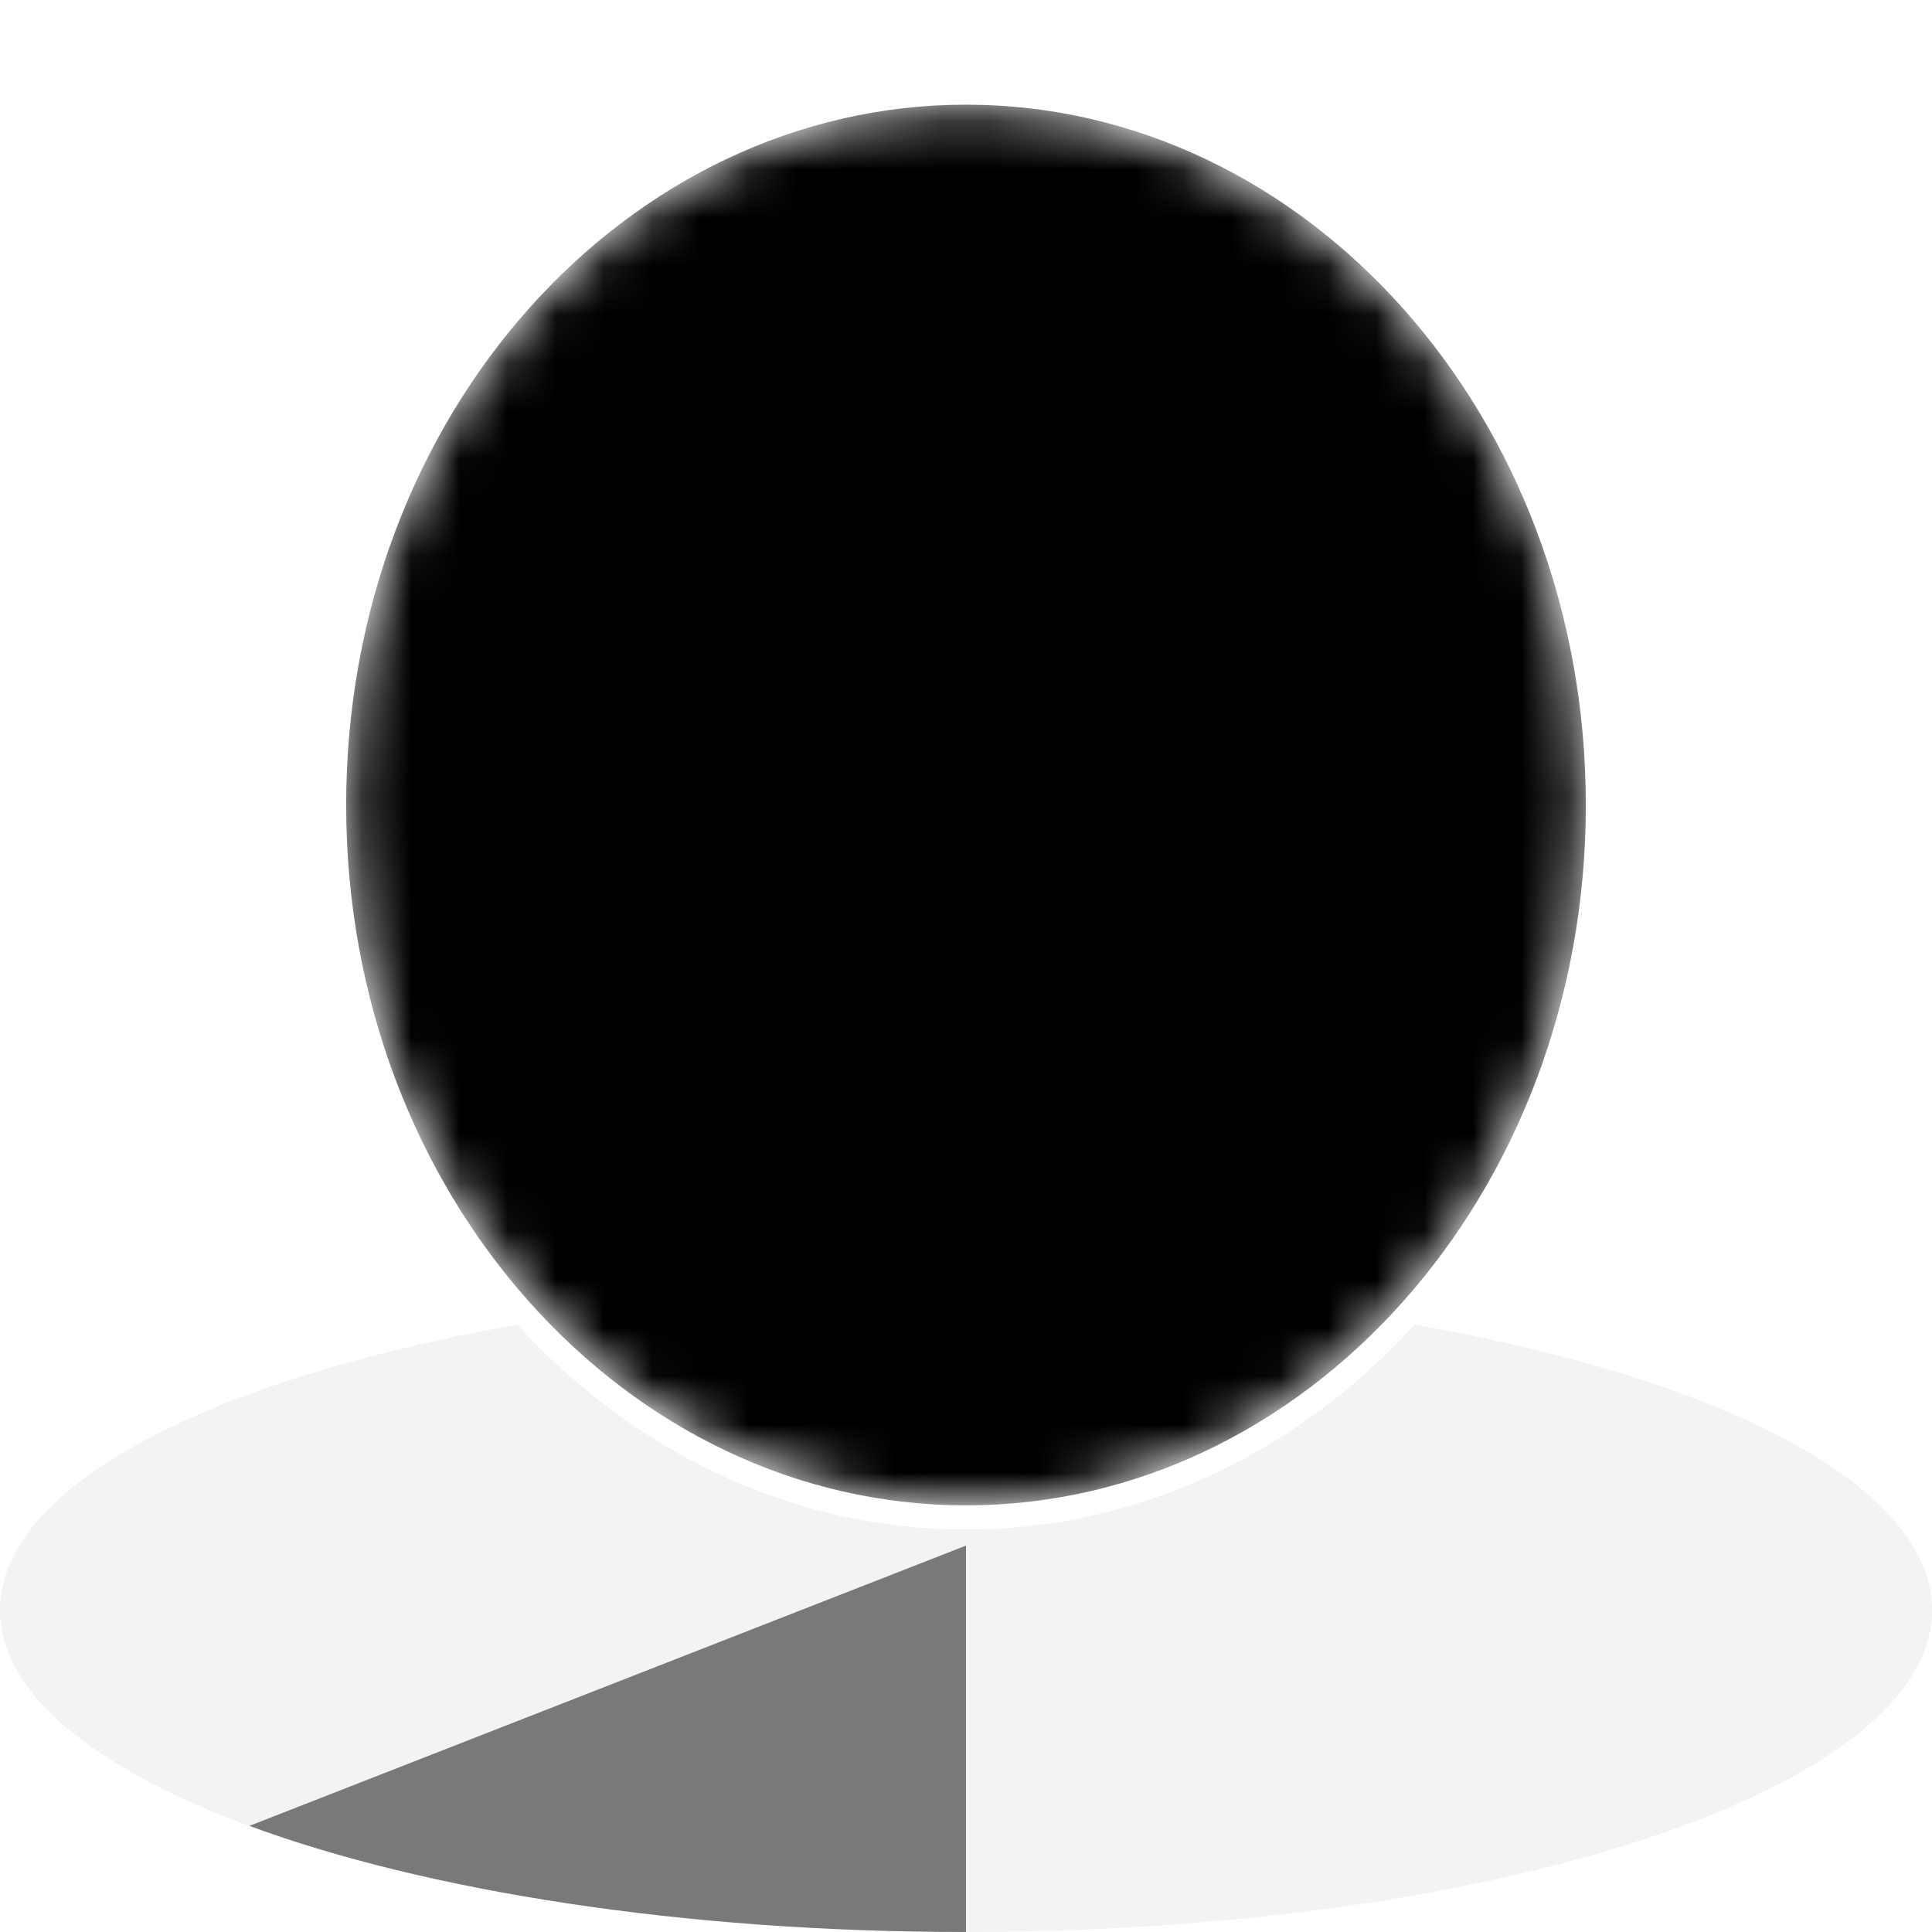 <svg xmlns="http://www.w3.org/2000/svg" viewBox="0 0 40 40" width="1em" height="1em"><path fill-rule="evenodd" clip-rule="evenodd" d="M10.711 27.428C4.343 28.543 0 30.769 0 33.333 0 37.015 8.954 40 20 40s20-2.985 20-6.667c0-2.564-4.343-4.79-10.711-5.905-2.401 2.623-5.678 4.239-9.289 4.239-3.611 0-6.888-1.616-9.289-4.24Z" fill-opacity=".05"/><path fill-rule="evenodd" clip-rule="evenodd" d="M20 40c-5.885 0-11.177-.848-14.837-2.197L20 32v8Z" fill-opacity=".5"/><mask id="a" style="mask-type:alpha" maskUnits="userSpaceOnUse" x="6" y="1" width="28" height="31"><path d="M32.833 16.667c0 8.065-5.8 14.5-12.833 14.5-7.034 0-12.833-6.435-12.833-14.5 0-8.065 5.8-14.5 12.833-14.5 7.034 0 12.833 6.435 12.833 14.5Z"/></mask><g mask="url(#a)"><path d="M21.667 15.833c.92 0 1.666-1.119 1.666-2.5 0-1.38-.746-2.5-1.666-2.5-.92 0-1.667 1.12-1.667 2.5 0 1.381.746 2.5 1.667 2.5ZM14.667 15.25c.736 0 1.333-.895 1.333-2s-.597-2-1.333-2c-.737 0-1.334.895-1.334 2s.597 2 1.334 2Z"/><path d="M32.833 16.667c0 8.065-5.8 14.5-12.833 14.5-7.034 0-12.833-6.435-12.833-14.5 0-8.065 5.8-14.5 12.833-14.5 7.034 0 12.833 6.435 12.833 14.5Z"/><path d="M18.17 15.893a.5.5 0 0 0-.984-.181l.983.18Zm.15 5.62a.5.5 0 1 0 .181-.983l-.181.983Zm-1.134-5.801-.001.004-.001.005v.005l-.002.004v.005l-.002.005v.004l-.001.005a.07.07 0 0 1-.001.004v.005l-.002.004v.005l-.001.004-.001.004v.005l-.002.004v.004l-.001.004v.004l-.002.004v.005l-.001.004v.004l-.002.003v.004l-.001.004v.004l-.002.004v.008l-.002.004v.003a.292.292 0 0 1-.002.011l-.001.004v.003l-.001.004v.004a.043.043 0 0 0-.002.007v.003l-.002.003v.007l-.001.003v.004l-.002.003v.006l-.001.004v.003l-.002.003v.006l-.001.003v.003l-.001.003v.003l-.001.003v.003l-.002.003v.006l-.001.002v.003l-.001.003v.003l-.001.003v.002l-.001.003v.003l-.001.002v.003l-.001.003v.002l-.001.003v.002l-.001.003v.005l-.001.002v.003l-.001.002v.003l-.001.002v.003l-.001.002v.005l-.001.002v.002l-.001.002v.005l-.001.002v.002l-.001.003v.002l-.001.002v.004l-.001.002v.004l-.001.003v.002l-.001.002v.004l-.001.002v.004a.092.092 0 0 1-.002.003v.006l-.001.002v.004l-.001.002v.004l-.001.001v.004l-.001.002v.003l-.001.002v.004l-.001.001v.004l-.001.002v.001a.057.057 0 0 1 0 .004l-.001.001v.004l-.001.002v.003l-.001.002v.003l-.001.002v.004l-.001.002v.003l-.001.002v.003l-.001.002v.005l-.001.001v.003l-.001.002v.003l-.001.002v.005l-.001.001v.002a.048.048 0 0 1-.001.005v.003l-.001.002v.003l-.001.001v.004l-.001.001v.005l-.001.002v.003l-.001.002v.003l-.001.002v.003l-.001.002v.003l-.001.002v.005l-.001.002v.003l-.001.002v.004l-.001.001v.004l-.001.002v.004l-.001.001v.004l-.001.002v.004l-.001.002v.002l-.001.002v.004l-.001.002v.004l-.001.002v.002l-.001.002v.004l-.001.002v.004l-.001.002v.002l-.001.003v.004l-.001.002v.002l-.001.003v.002l-.001.002v.005l-.001.002v.003l-.001.002v.002l-.001.003v.005l-.001.002v.003l-.001.002v.002l-.001.003v.003l-.001.002v.003l-.001.003v.002l-.001.003v.003l-.001.002v.003l-.001.003v.002l-.001.003v.003l-.001.003v.003l-.001.003v.003l-.001.003v.003l-.001.003-.001.003v.003l-.001.003v.003l-.001.003v.003l-.001.003-.001.004v.003l-.001.003v.003l-.001.004-.001.003v.003l-.001.004v.003l-.002.004v.007l-.001.003-.001.004v.003l-.002.004v.004a.06.06 0 0 1 0 .003l-.002.004v.008l-.002.003v.004l-.001.004v.004l-.002.004v.004l-.001.004v.004l-.002.004v.004l-.001.004v.004l-.002.005v.004l-.001.004v.004l-.002.005v.004l-.001.005-.001.004v.004l-.002.005v.005l-.002.004v.005l-.001.004-.001.005v.005l-.002.005v.004l-.002.005v.005l-.001.005-.001.005-.001.005-.001.005-.001.005-.001.005-.001.005v.006l-.002.005v.005l-.002.005v.006l-.002.005v.006a.09.09 0 0 0-.003.01v.006l-.002.006v.005l-.002.006-.001.006-.001.006-.001.005a.15.15 0 0 1-.002.012l-.001.006-.002.006a.126.126 0 0 1-.002.012v.006l-.002.006-.001.007-.001.006-.002.006v.007l-.002.006-.001.006-.001.007-.001.007-.002.006v.007l-.002.006-.001.007-.002.007v.007l-.002.006-.001.007-.002.007-.001.007-.001.008-.002.007v.007l-.002.007-.002.007v.008l-.002.007-.002.007-.001.008a.197.197 0 0 1-.003.015l-.001.007-.002.008-.001.008a.176.176 0 0 0-.003.015l-.001.008-.002.008-.001.008a.19.19 0 0 1-.002.008l-.001.008-.002.008-.001.009-.002.008a.203.203 0 0 0-.001.008l-.002.008a.248.248 0 0 1-.001.009l-.002.008-.002.009a.26.26 0 0 1-.003.017l-.001.009-.002.008a.23.23 0 0 1-.002.01l-.001.008-.002.009-.001.009-.002.009-.002.01-.001.008a.25.25 0 0 0-.002.01l-.002.009a.303.303 0 0 0-.002.009l-.001.01-.002.009-.002.01a.322.322 0 0 1-.002.009l-.001.01-.002.009-.002.01-.002.01c0 .003 0 .006-.002.01l-.001.01-.002.01-.002.01-.002.01-.002.01-.002.01c0 .003 0 .007-.002.01l-.001.01-.002.01-.002.011-.002.01-.002.011-.002.01-.002.012a.409.409 0 0 0-.008.043.518.518 0 0 1-.002.011l-.002.011-.002.011-.002.012a.438.438 0 0 1-.002.01l-.002.012-.003.012c0 .003 0 .007-.002.011l-.002.012a2.6 2.6 0 0 1-.002.011l-.002.012a2.733 2.733 0 0 0-.004.023l-.003.012-.002.012-.002.012-.002.012-.003.013-.002.012-.002.012-.002.012-.003.013-.002.012a.67.67 0 0 1-.002.013l-.003.013-.002.012-.002.013-.003.013-.002.013-.002.013-.003.013-.002.013-.003.013-.002.013a.63.63 0 0 0-.003.014l-.002.013a.784.784 0 0 1-.002.014l-.003.013-.002.014-.003.014-.003.013-.002.014c0 .005-.002.01-.003.014a.58.58 0 0 0-.002.014l-.003.014-.002.014-.003.015-.003.014-.002.014.983.181.003-.014.002-.014a.706.706 0 0 0 .006-.029l.002-.014.003-.014.002-.014.003-.014.003-.013.002-.014.002-.014.003-.013c0-.005.002-.01.003-.014a3.504 3.504 0 0 1 .004-.026l.003-.014.002-.013.003-.013.002-.013.003-.013.002-.013.002-.013.003-.012.002-.013a2.999 2.999 0 0 1 .005-.025l.002-.013.002-.012c0-.005.002-.009.003-.013l.002-.012.002-.012.002-.012.002-.012.003-.012.002-.012.002-.012.002-.012.002-.012a2.6 2.6 0 0 1 .003-.012l.002-.011.002-.012.002-.011.002-.012a2.41 2.41 0 0 1 .004-.022l.002-.011.002-.012.002-.01.002-.012.002-.01.002-.012.002-.01.002-.011.002-.01.002-.012.002-.01.002-.01.002-.011.002-.01.002-.01.002-.011.002-.01.002-.01c0-.004 0-.007.002-.01l.001-.01.002-.01.002-.01.002-.01.002-.01.001-.01.002-.01.002-.009.002-.01a.31.31 0 0 0 .001-.009l.002-.01.002-.009.002-.01.001-.008.002-.01.002-.009.001-.009.002-.009.002-.009.001-.009.002-.009.002-.008a.23.23 0 0 1 .001-.01l.002-.008a.26.26 0 0 1 .003-.017l.002-.009.001-.008a.69.69 0 0 1 .002-.008l.001-.009.002-.008.001-.008.002-.008.001-.009.002-.008.001-.008.002-.008.001-.008.002-.007.001-.008.001-.008a1.073 1.073 0 0 1 .008-.038v-.008l.002-.007.002-.007v-.008l.002-.007.002-.007v-.007l.002-.007.002-.007V17.1a.211.211 0 0 1 .003-.014l.002-.007v-.007l.002-.007.001-.006.002-.007v-.007l.002-.006.001-.007.001-.006.002-.007v-.006l.002-.007.001-.006.001-.006.001-.006.002-.006v-.007l.002-.006v-.006l.002-.006.001-.006.001-.006.001-.005.001-.006.001-.006.002-.006v-.005l.002-.006v-.006l.002-.005v-.006l.002-.005v-.006l.002-.005v-.005l.002-.006v-.005l.002-.005v-.005l.001-.006.001-.005.001-.005.001-.005.001-.005.001-.005.001-.005v-.005l.002-.004v-.005l.002-.005v-.005l.001-.004.001-.005.001-.005v-.004l.002-.005a.07.07 0 0 1 0-.004l.001-.005.001-.004.001-.005v-.004a.065.065 0 0 1 .002-.009l.001-.004v-.004l.002-.004v-.005l.001-.004.001-.004v-.004l.002-.004v-.008l.002-.004v-.004l.001-.004v-.003l.002-.004v-.008l.002-.004v-.007l.002-.003v-.008l.002-.003v-.007l.002-.004v-.006l.001-.004.001-.003v-.003l.001-.004v-.003l.001-.003.001-.003V16.6l.001-.003v-.003l.001-.003v-.003l.001-.003.001-.003v-.003l.001-.003v-.003l.001-.003v-.003l.001-.003v-.003l.001-.003v-.002l.001-.003v-.003l.001-.003v-.002l.001-.003v-.003l.001-.002v-.003l.001-.003v-.002l.001-.003v-.002l.001-.003v-.002l.001-.003v-.002l.001-.003v-.005l.001-.002v-.002l.001-.003v-.002l.001-.002v-.005l.001-.002v-.002l.001-.003v-.002l.001-.002v-.004l.001-.003v-.004l.001-.002v-.002l.001-.002v-.004l.001-.002v-.002l.001-.002v-.004l.001-.002v-.004l.001-.002v-.004l.001-.002v-.004a.079.079 0 0 1 .002-.005v-.006l.001-.001v-.004l.001-.002v-.003l.001-.002v-.004l.001-.001v-.004l.001-.001a.057.057 0 0 1 0-.004l.001-.001v-.004l.001-.001v-.005l.001-.002v-.003l.001-.002v-.003l.001-.002v-.005l.001-.001v-.004a.048.048 0 0 0 .002-.004.048.048 0 0 0 0-.005v-.002l.001-.001v-.004l.001-.001v-.005l.001-.002v-.003l.001-.001a.048.048 0 0 1 0-.004l.001-.001v-.005l.001-.002v-.003l.001-.002v-.003l.001-.002v-.005l.001-.001V16.3l.001-.001a.057.057 0 0 0 .001-.006v-.003l.001-.002v-.003l.001-.002v-.004l.001-.001v-.004l.001-.002v-.003l.001-.002v-.004l.001-.002v-.004l.001-.002v-.003l.001-.002v-.004l.001-.002v-.002l.001-.002v-.004l.001-.002v-.005l.001-.002v-.002l.001-.002v-.004l.001-.002v-.003l.001-.002v-.004l.001-.002v-.003l.001-.002V16.2l.001-.003v-.004l.001-.003v-.002l.001-.002v-.003l.001-.002v-.003l.001-.002v-.003l.001-.002v-.005l.001-.003v-.003l.001-.002v-.003l.001-.003v-.002l.001-.003v-.003l.001-.003v-.002l.001-.003v-.003l.001-.003a.144.144 0 0 0 .002-.009v-.003l.001-.003v-.003l.001-.003v-.003a.175.175 0 0 1 .002-.006v-.003l.001-.003v-.003l.001-.004v-.003a.192.192 0 0 1 .002-.006v-.004l.001-.003.001-.004v-.003l.001-.003v-.004l.002-.003v-.007l.002-.004v-.007l.002-.004v-.007l.002-.004v-.008l.002-.004v-.003l.001-.004v-.004l.002-.004v-.004l.001-.004v-.004l.002-.005v-.004l.001-.004v-.004l.002-.004v-.005l.001-.004.001-.004v-.005l.002-.004v-.005a.07.07 0 0 1 .001-.004l.001-.005.001-.004v-.005l.002-.004v-.005l.001-.005.001-.004.001-.005-.983-.181Zm-.453 2.458c-.236 1.282-.1 2.123.313 2.66.414.538 1.01.635 1.274.683l.181-.983c-.282-.052-.506-.107-.662-.31-.156-.203-.34-.692-.123-1.869l-.983-.18Z"/><path d="M15.838 24.37c.827.638 2.984 1.541 5 .053" stroke-linecap="round"/></g></svg>